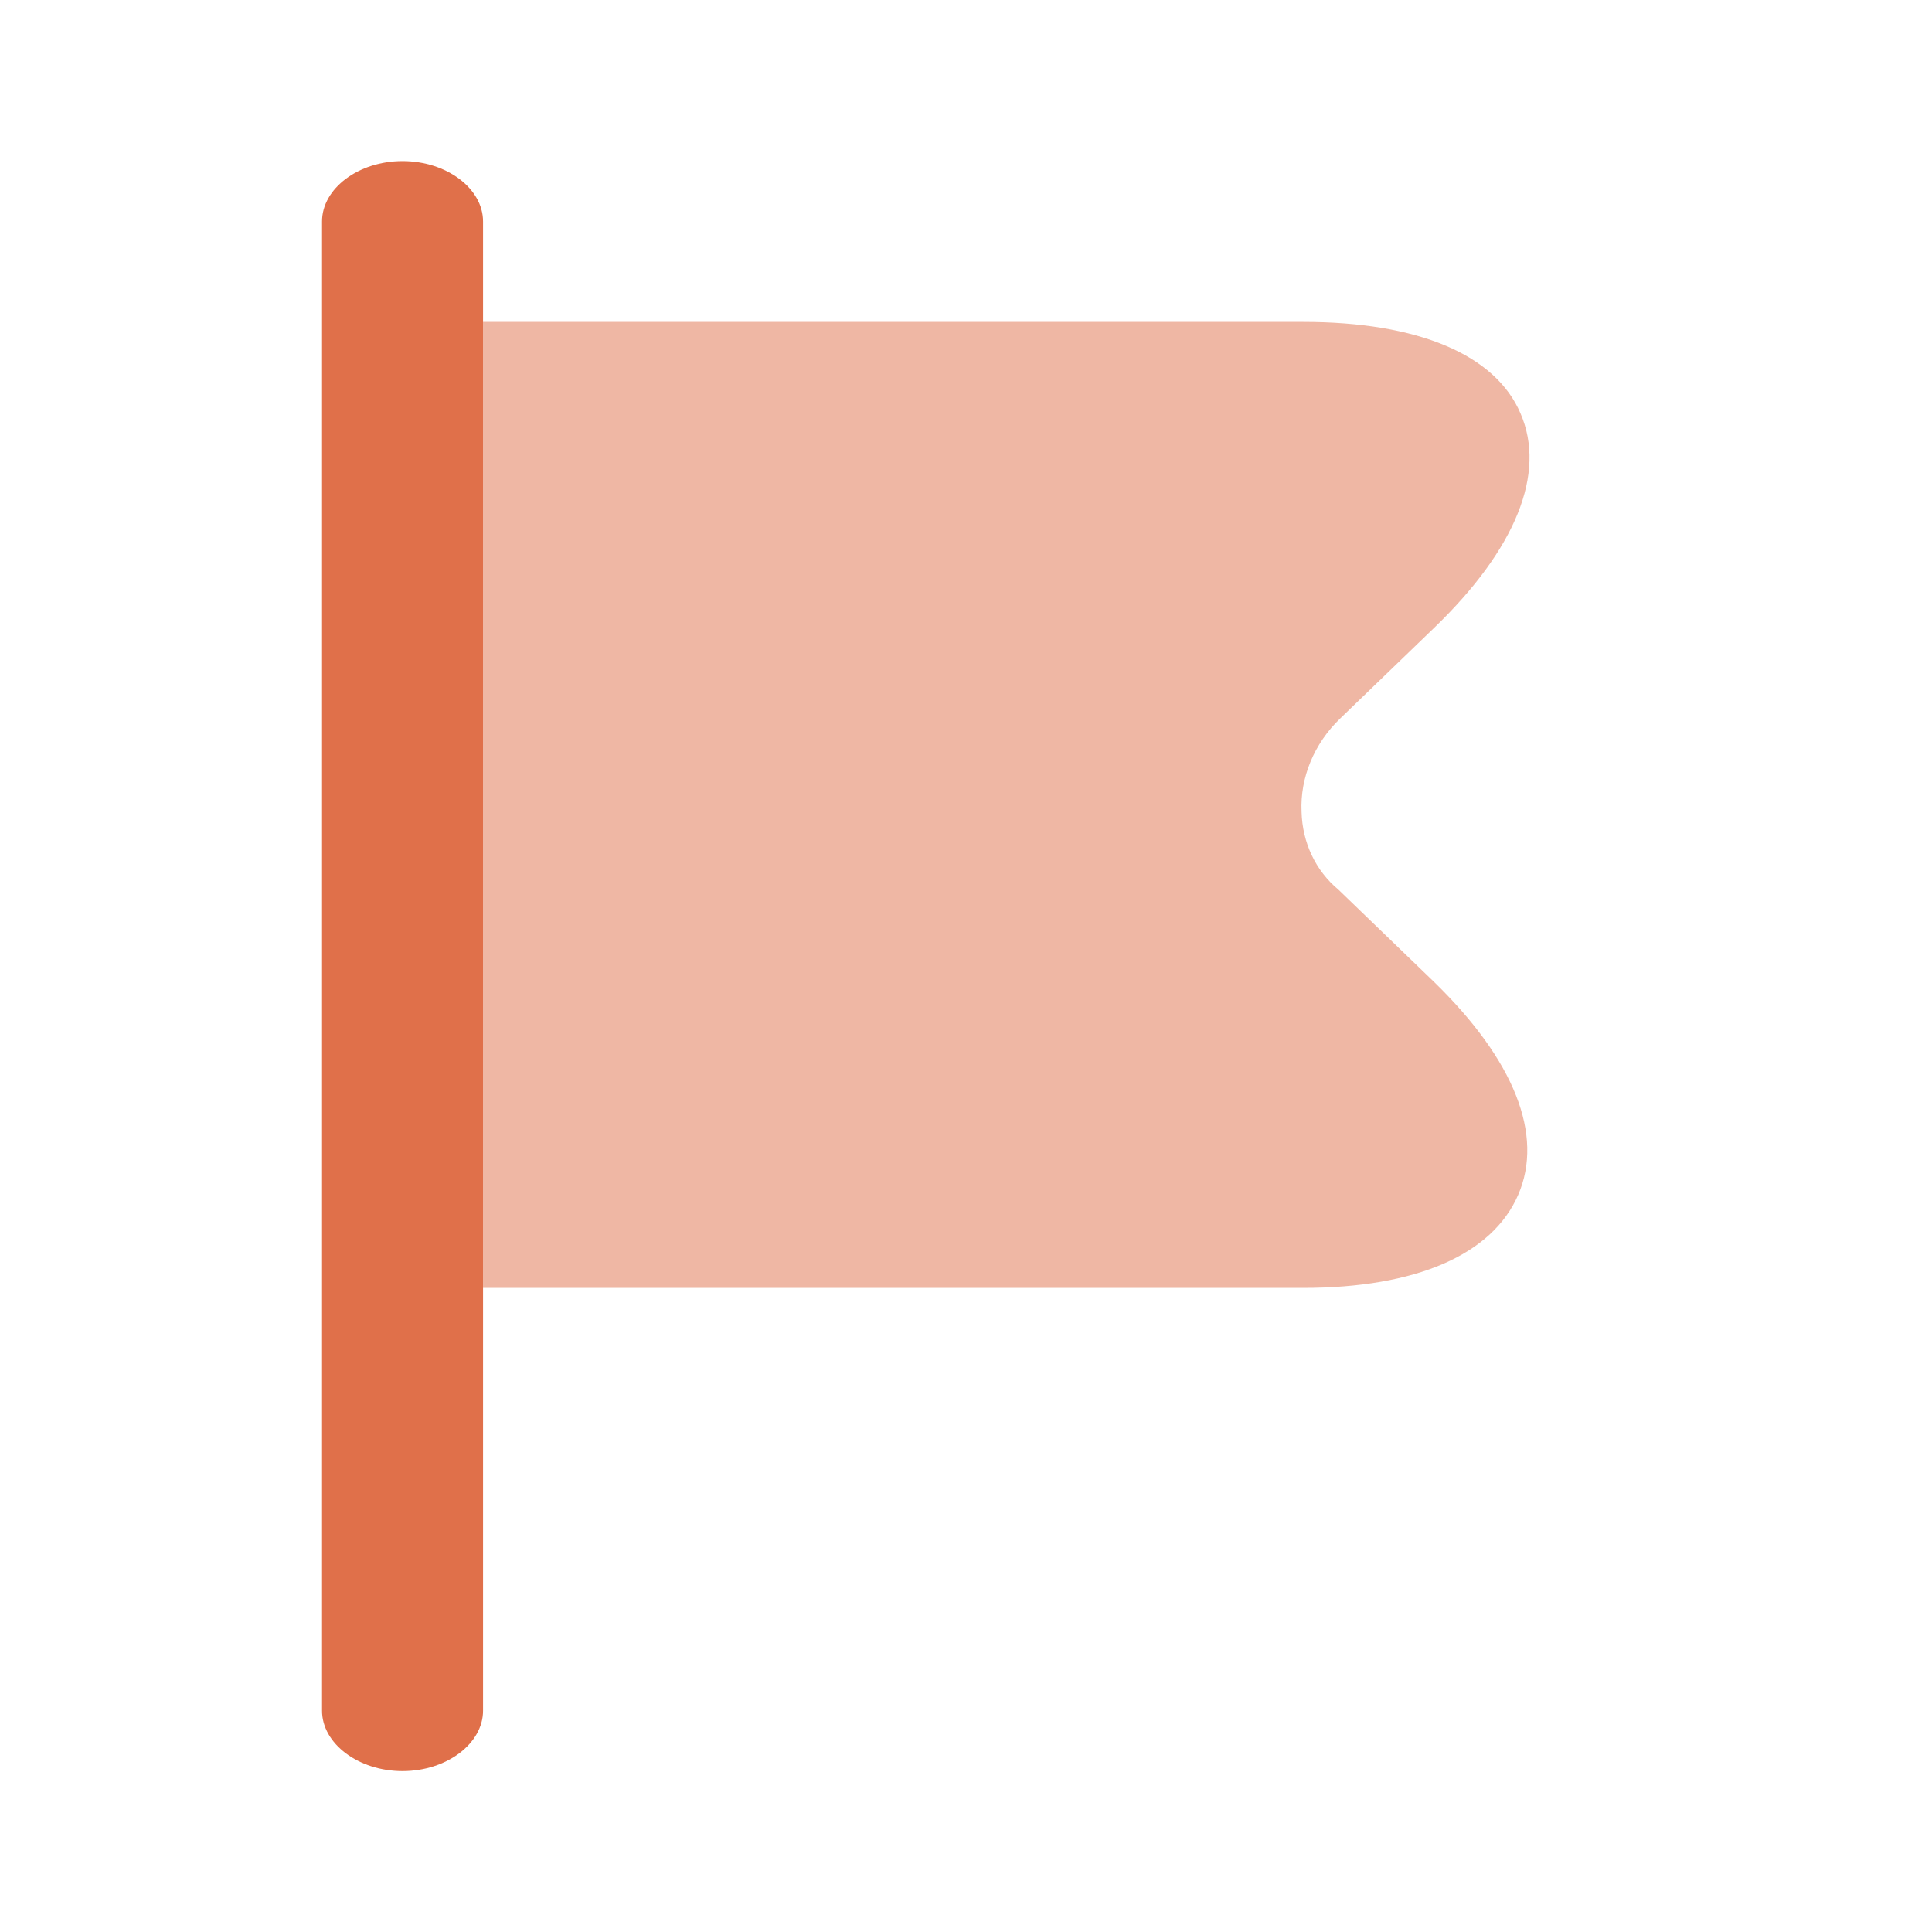 <svg width="32" height="32" viewBox="0 0 32 32" fill="none" xmlns="http://www.w3.org/2000/svg">
<path fill-rule="evenodd" clip-rule="evenodd" d="M8.001 21.828V4.815V3.668C8.001 3.121 7.396 2.668 6.667 2.668C5.938 2.668 5.334 3.121 5.334 3.668V28.335C5.334 28.881 5.938 29.335 6.667 29.335C7.396 29.335 8.001 28.881 8.001 28.335V21.828Z" fill="#E0704A"/>
<path d="M22.169 14.736L23.755 16.266C25.081 17.558 25.575 18.799 25.146 19.79C24.717 20.78 23.456 21.332 21.584 21.332H8V5.332H21.584C23.482 5.332 24.769 5.871 25.185 6.849C25.614 7.84 25.107 9.094 23.755 10.398L22.195 11.903C21.766 12.316 21.532 12.881 21.558 13.445C21.571 13.959 21.792 14.423 22.169 14.736Z" fill="#EFB7A4"/>
</svg>
